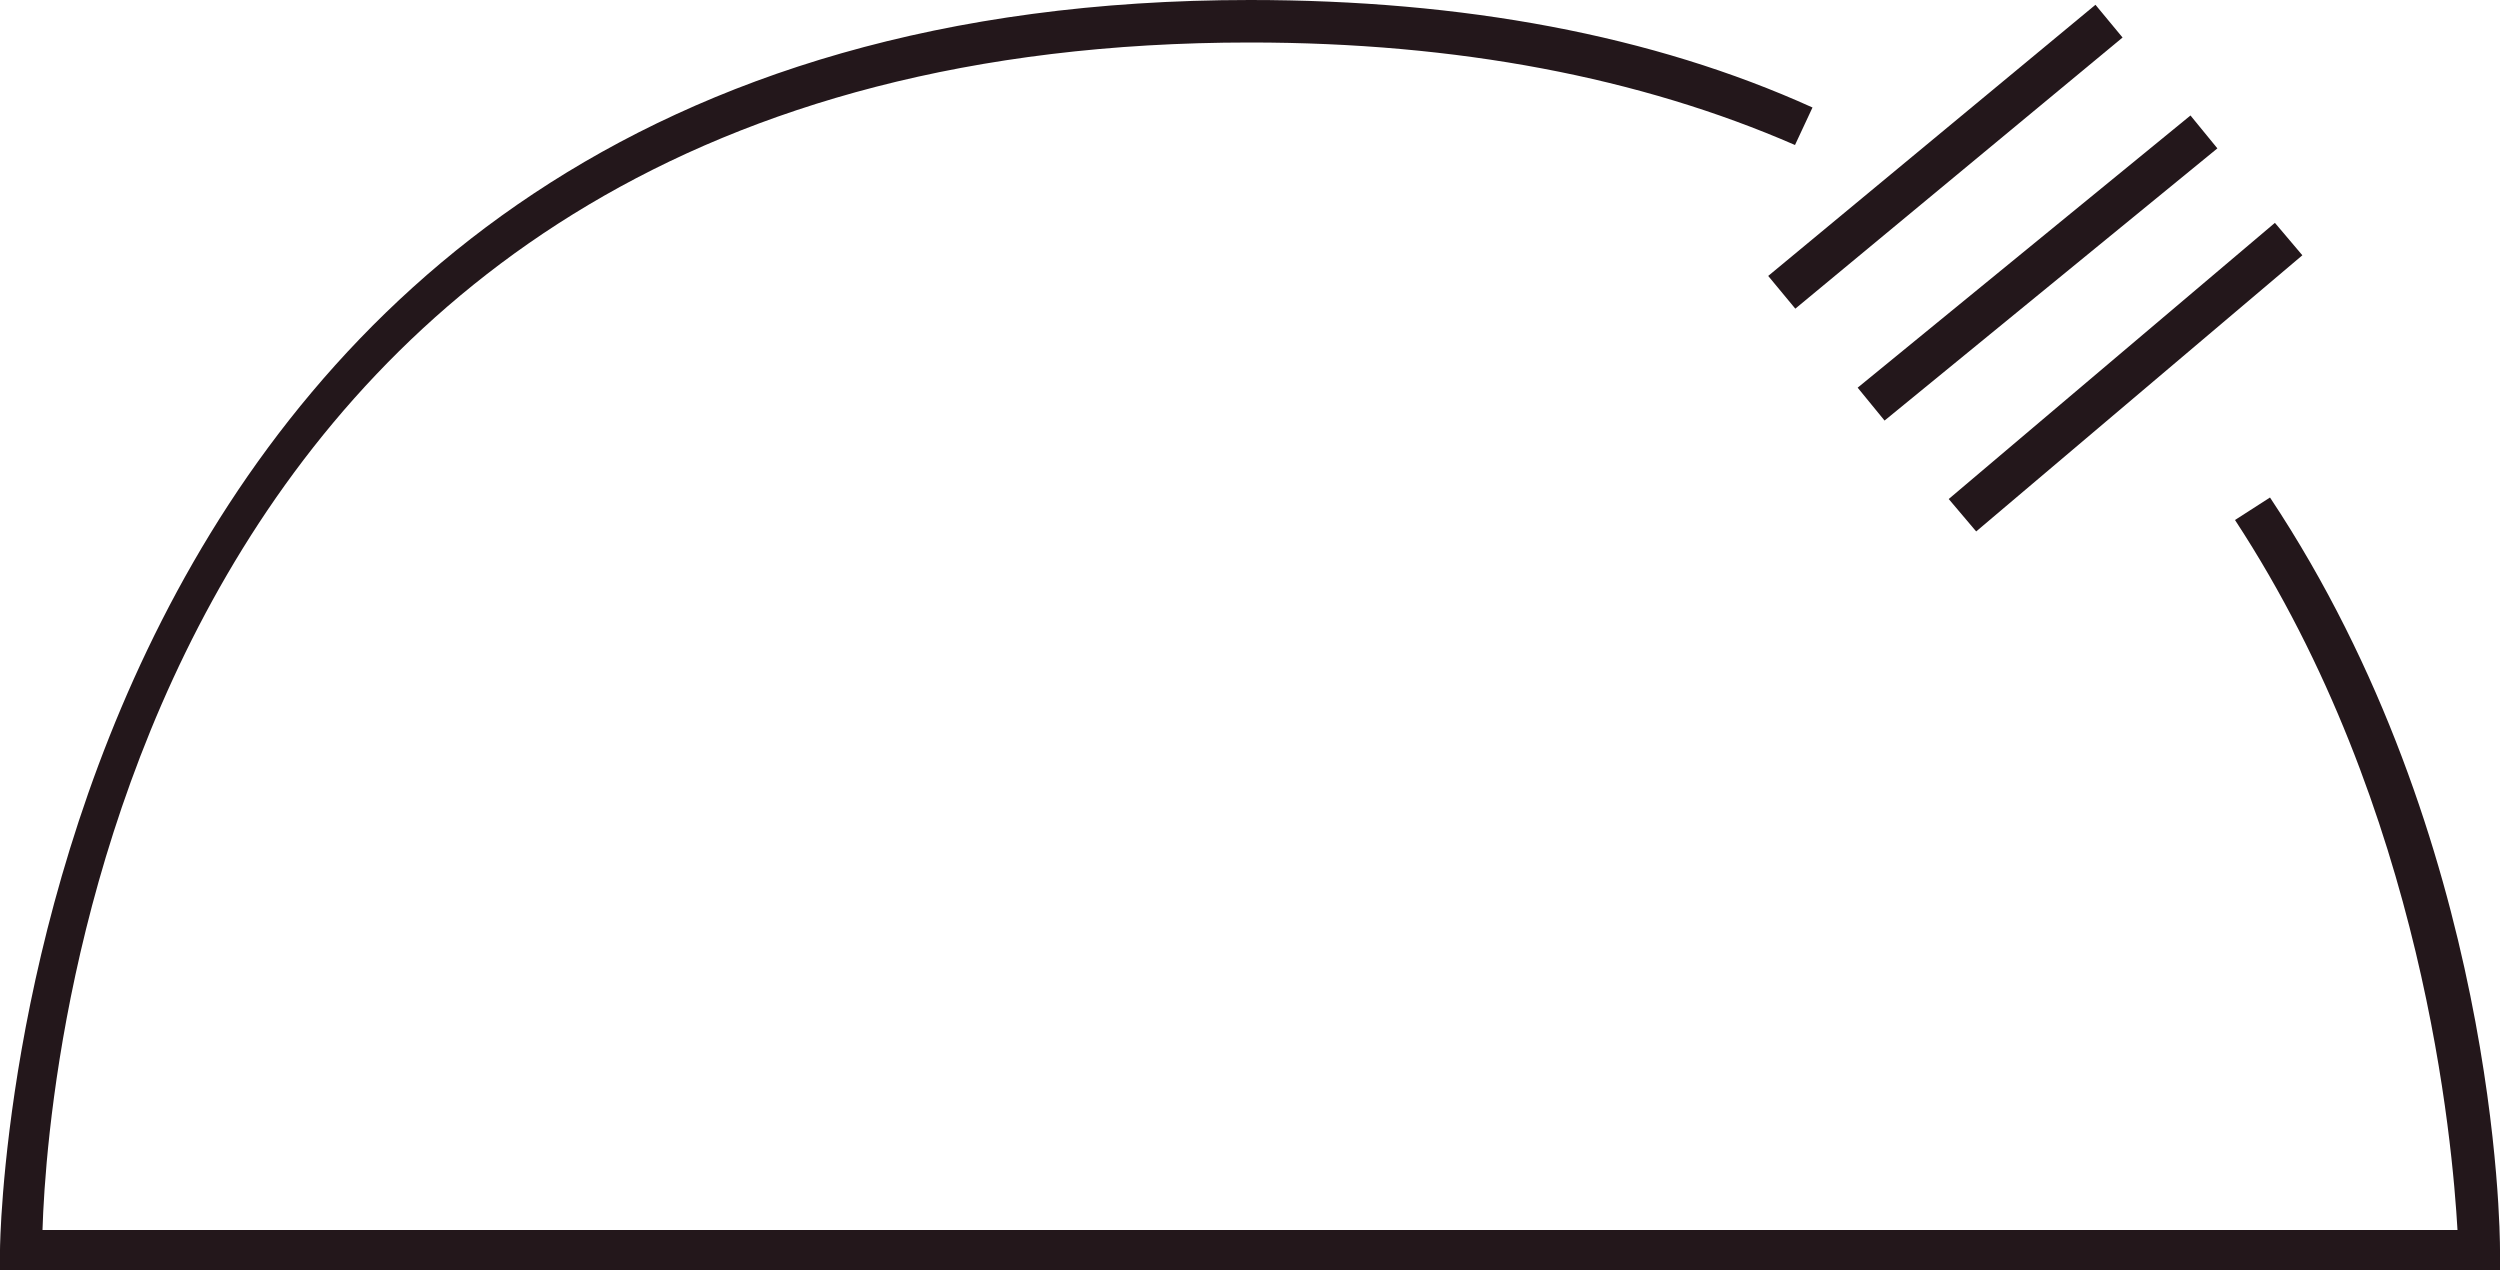<?xml version="1.0" encoding="utf-8"?>
<!-- Generator: Adobe Illustrator 24.3.0, SVG Export Plug-In . SVG Version: 6.00 Build 0)  -->
<svg version="1.1" id="Capa_1" xmlns="http://www.w3.org/2000/svg" xmlns:xlink="http://www.w3.org/1999/xlink" x="0px" y="0px"
	 viewBox="0 0 100 50.8" style="enable-background:new 0 0 100 50.8;" xml:space="preserve">
<style type="text/css">
	.st0{fill:#23171B;}
</style>
<g>
	<g>
		
			<rect x="76.5" y="14.2" transform="matrix(0.763 -0.646 0.646 0.763 10.406 58.545)" class="st0" width="17.1" height="1.7"/>
	</g>
	<g>
		
			<rect x="72.9" y="9.9" transform="matrix(0.774 -0.633 0.633 0.774 11.615 53.99)" class="st0" width="17.2" height="1.7"/>
	</g>
	<g>
		<rect x="69.3" y="5.4" transform="matrix(0.77 -0.638 0.638 0.77 13.922 51.093)" class="st0" width="17" height="1.7"/>
	</g>
	<g>
		<g>
			<path class="st0" d="M100,50.8H0V50C0,49.5,0.6,0,50,0c8.5,0,16.1,1.4,22.5,4.3l-0.7,1.5C65.6,3.1,58.3,1.7,50,1.7
				C5.1,1.7,1.9,42.6,1.7,49.2h96.6c-0.2-3.4-1.3-16.8-8.9-28.4l1.4-0.9C99.9,33.6,100,49.3,100,50V50.8z"/>
		</g>
	</g>
</g>
</svg>

